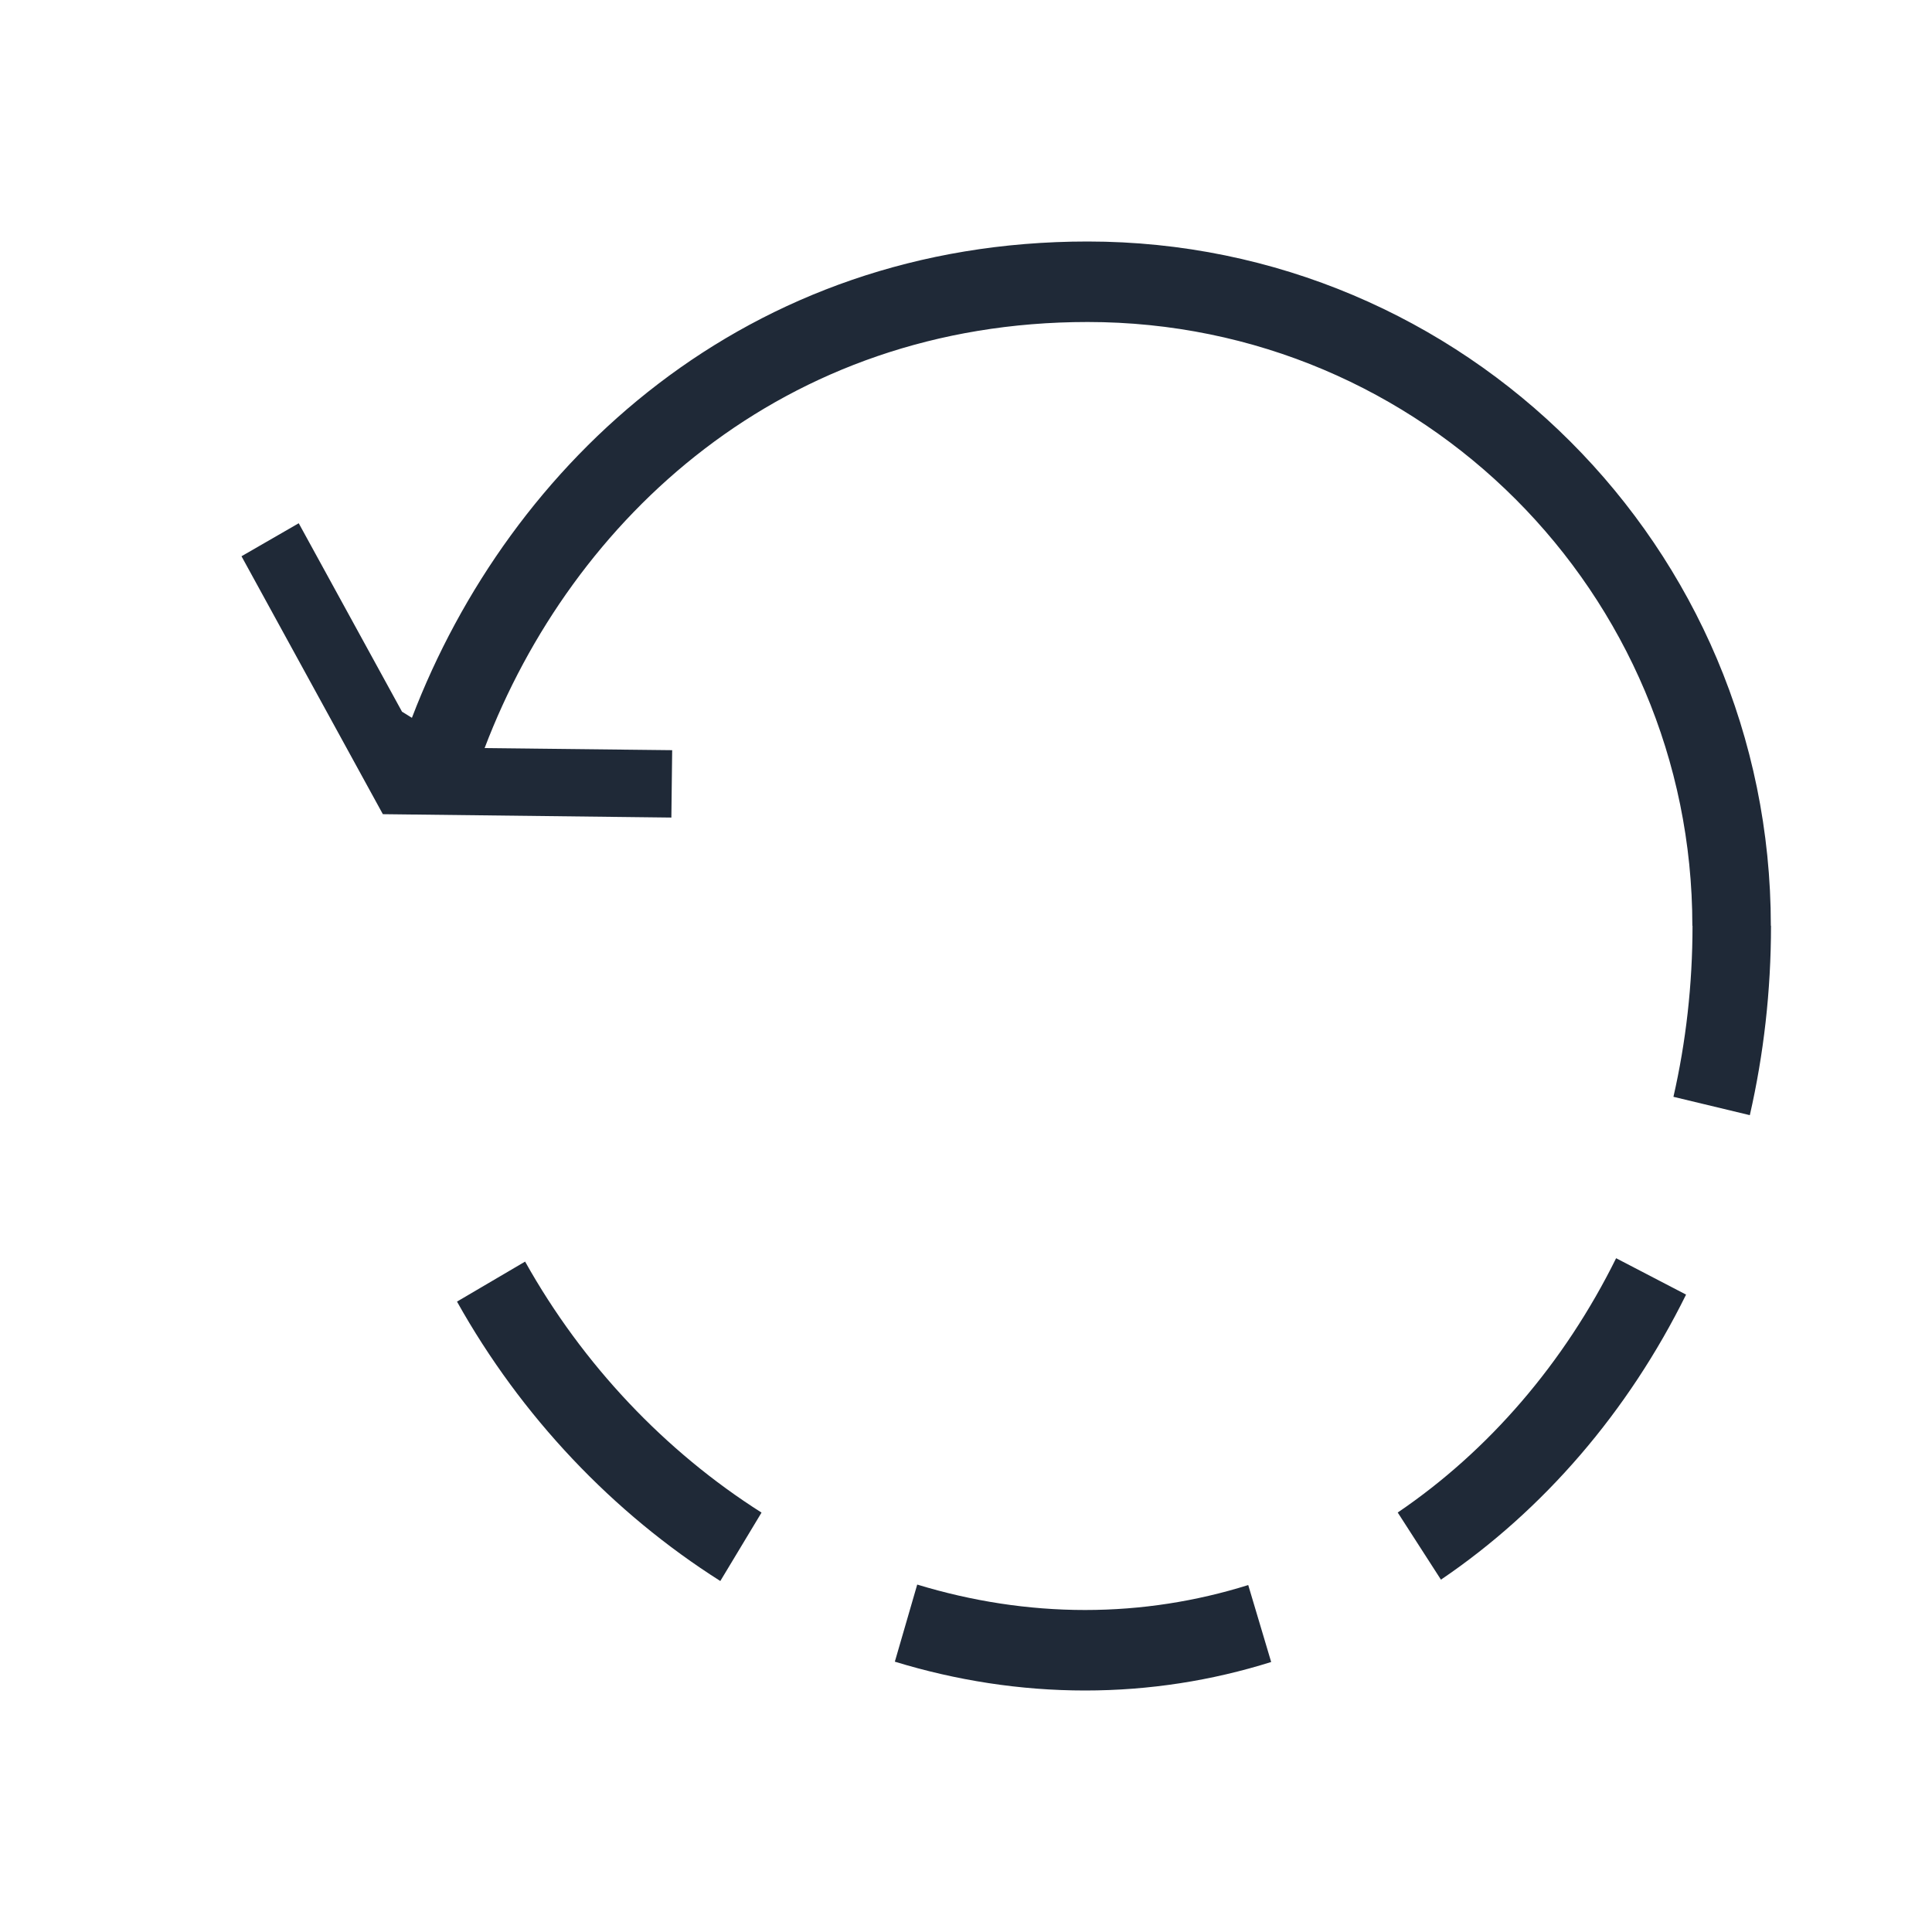 <svg width="24" height="24" viewBox="0 0 24 24" fill="none" xmlns="http://www.w3.org/2000/svg">
<path fill-rule="evenodd" clip-rule="evenodd" d="M6.02 9.293C7.109 6.43 9.731 4 13.511 4C17.672 4 21.023 7.37 21.023 11.5H21.025C21.025 12.234 20.943 12.946 20.788 13.625L21.737 13.853C21.909 13.1 22 12.311 22 11.5H21.998C21.998 6.794 18.186 3 13.511 3C9.27 3 6.332 5.739 5.117 8.917L4.994 8.841L3.711 6.5L3 6.91L4.756 10.114L8.34 10.156L8.35 9.319L6.02 9.293ZM20.945 16.082C20.227 17.535 19.175 18.759 17.9 19.623L17.363 18.789C18.491 18.024 19.431 16.934 20.076 15.63L20.945 16.082ZM8.948 19.64C7.615 18.795 6.475 17.597 5.677 16.169L6.523 15.672C7.24 16.954 8.264 18.031 9.46 18.79L8.948 19.64ZM13.479 21C12.672 21 11.878 20.875 11.116 20.642L11.394 19.684C12.07 19.89 12.771 20 13.479 20C14.181 20 14.861 19.892 15.506 19.69L15.791 20.646C15.055 20.877 14.28 21 13.479 21Z" fill="#1F2937"/>
</svg>
